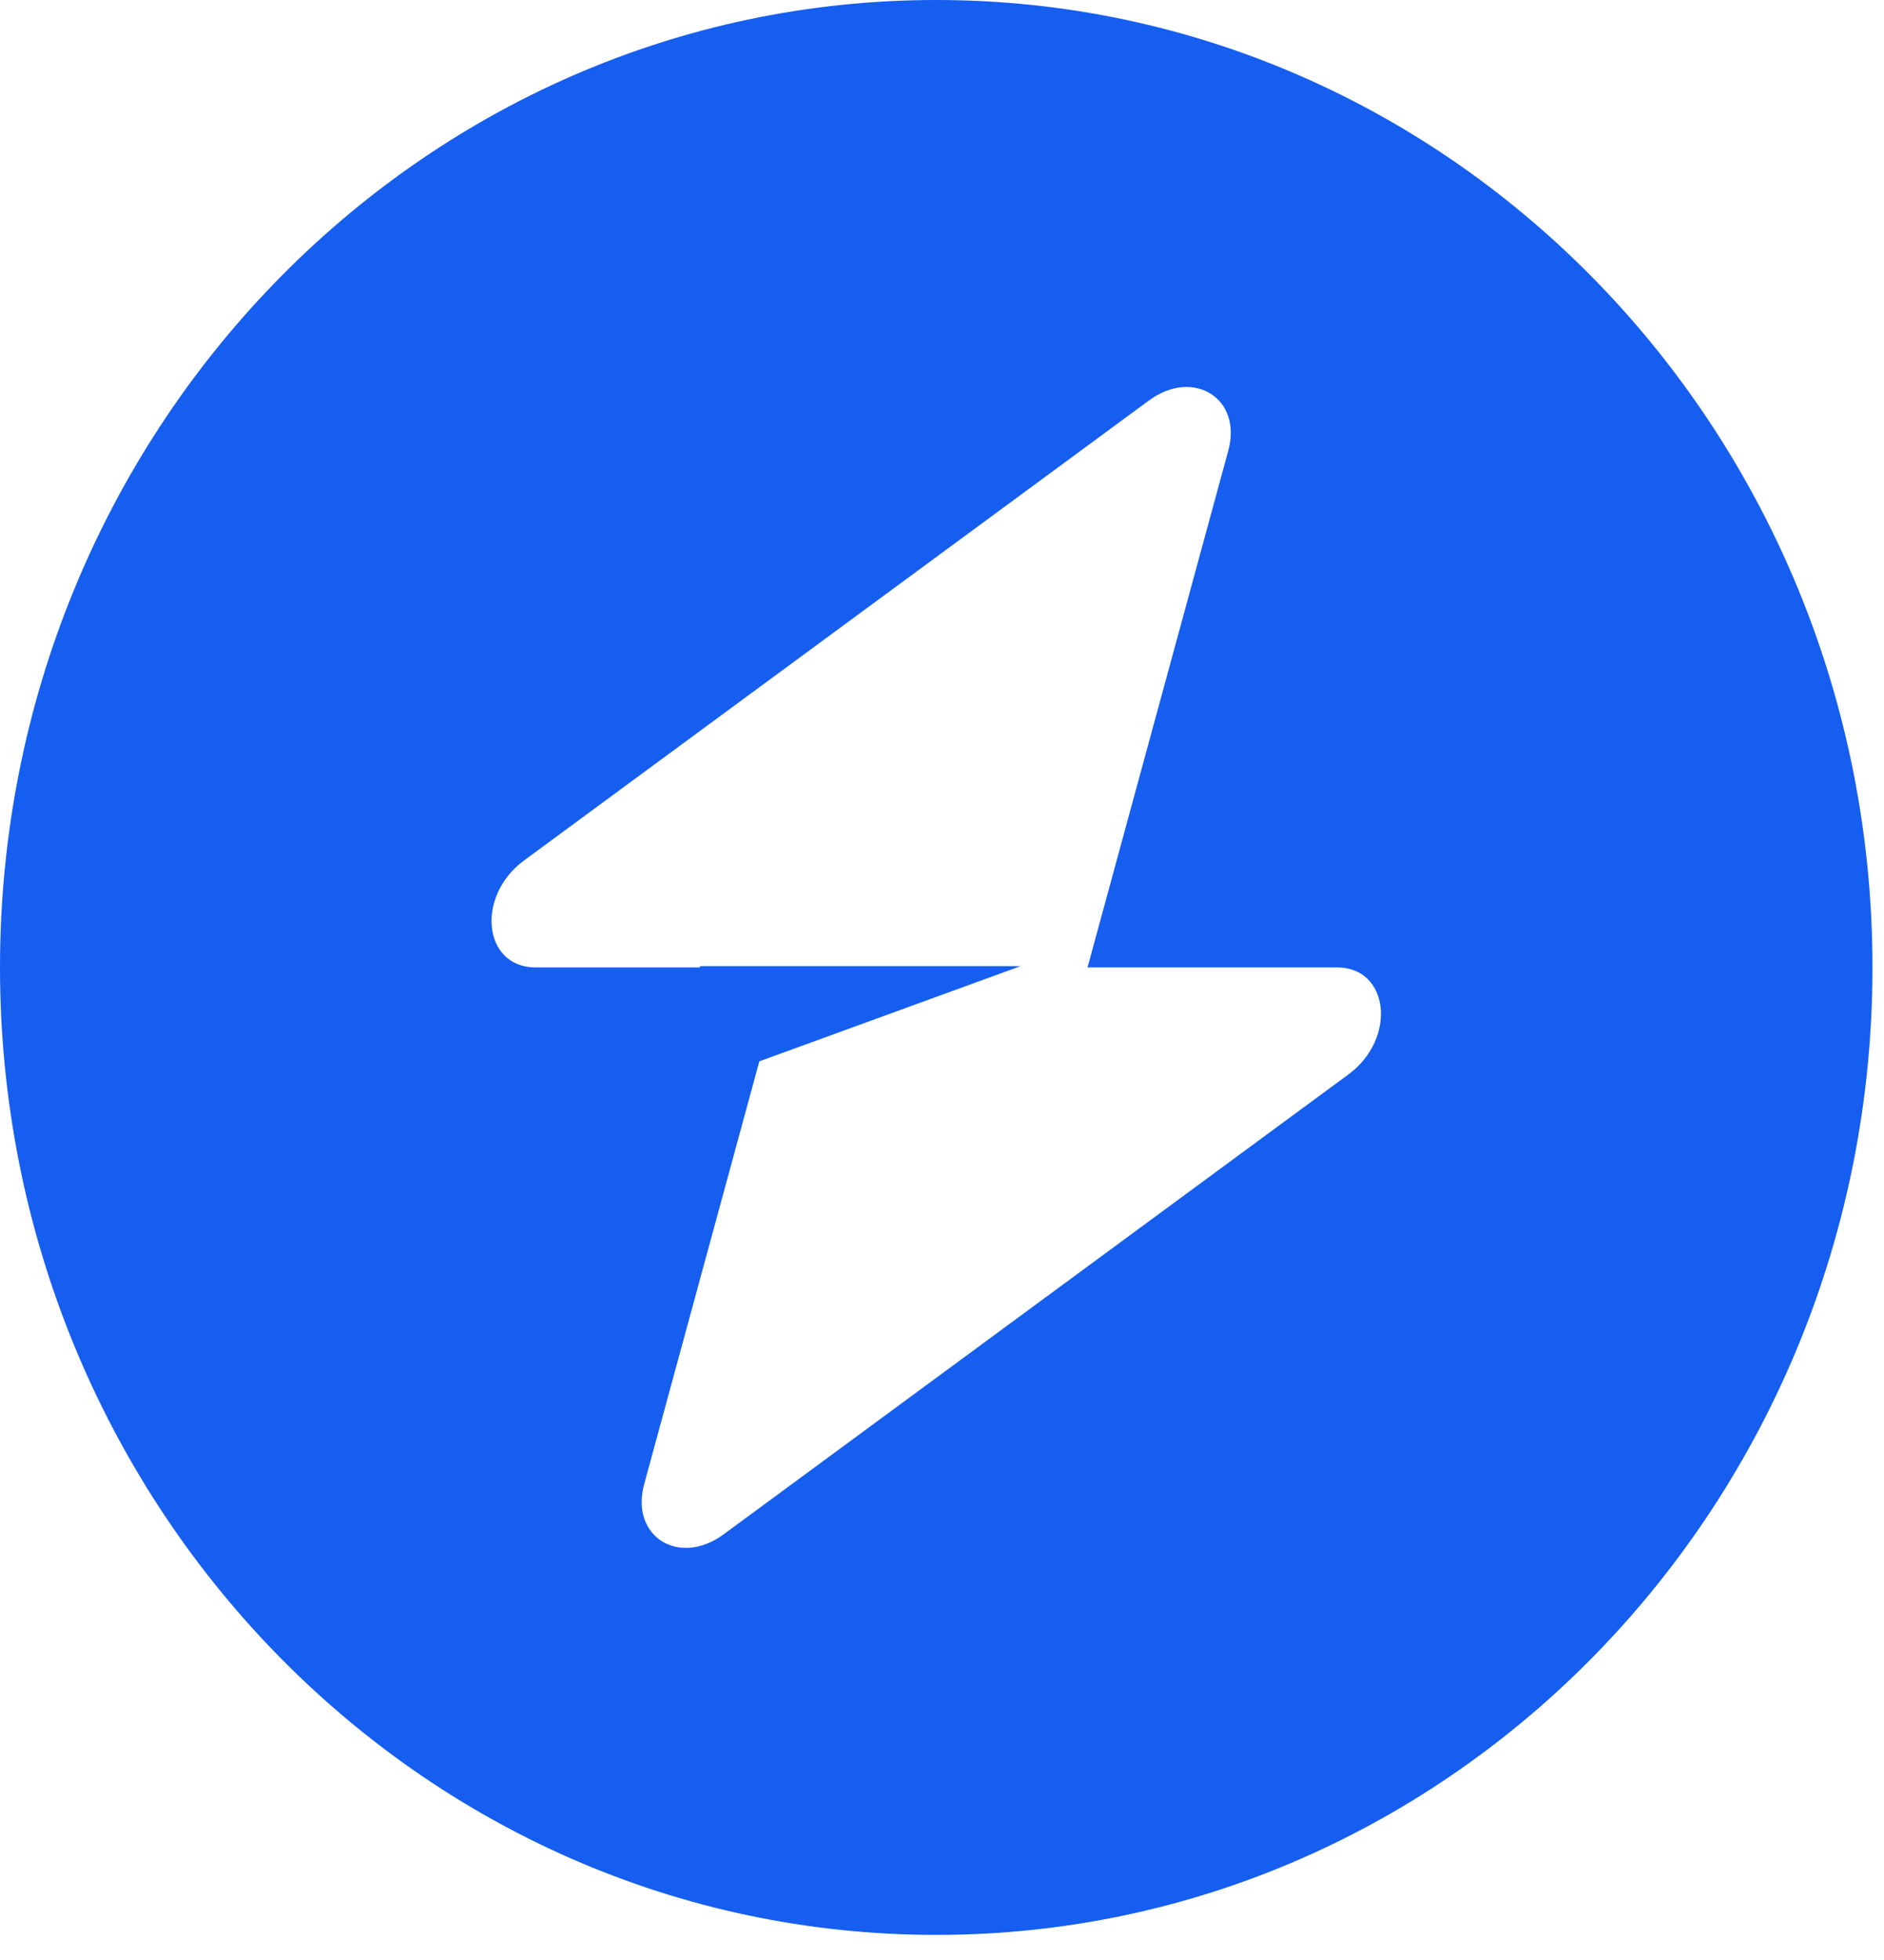 <svg width="25" height="26" viewBox="0 0 25 26" fill="none" xmlns="http://www.w3.org/2000/svg">
<path fill-rule="evenodd" clip-rule="evenodd" d="M12.424 25.667C19.285 25.667 24.847 19.921 24.847 12.833C24.847 5.746 19.285 0 12.424 0C5.562 0 0 5.746 0 12.833C0 19.921 5.562 25.667 12.424 25.667ZM16.299 5.978C16.488 5.286 15.838 4.877 15.244 5.314L6.953 11.415C6.309 11.889 6.41 12.833 7.105 12.833H9.288V12.816H13.543L10.076 14.079L8.548 19.688C8.359 20.381 9.009 20.79 9.603 20.353L17.894 14.252C18.538 13.778 18.437 12.833 17.742 12.833H14.431L16.299 5.978Z" fill="#155EEF"/>
</svg>
